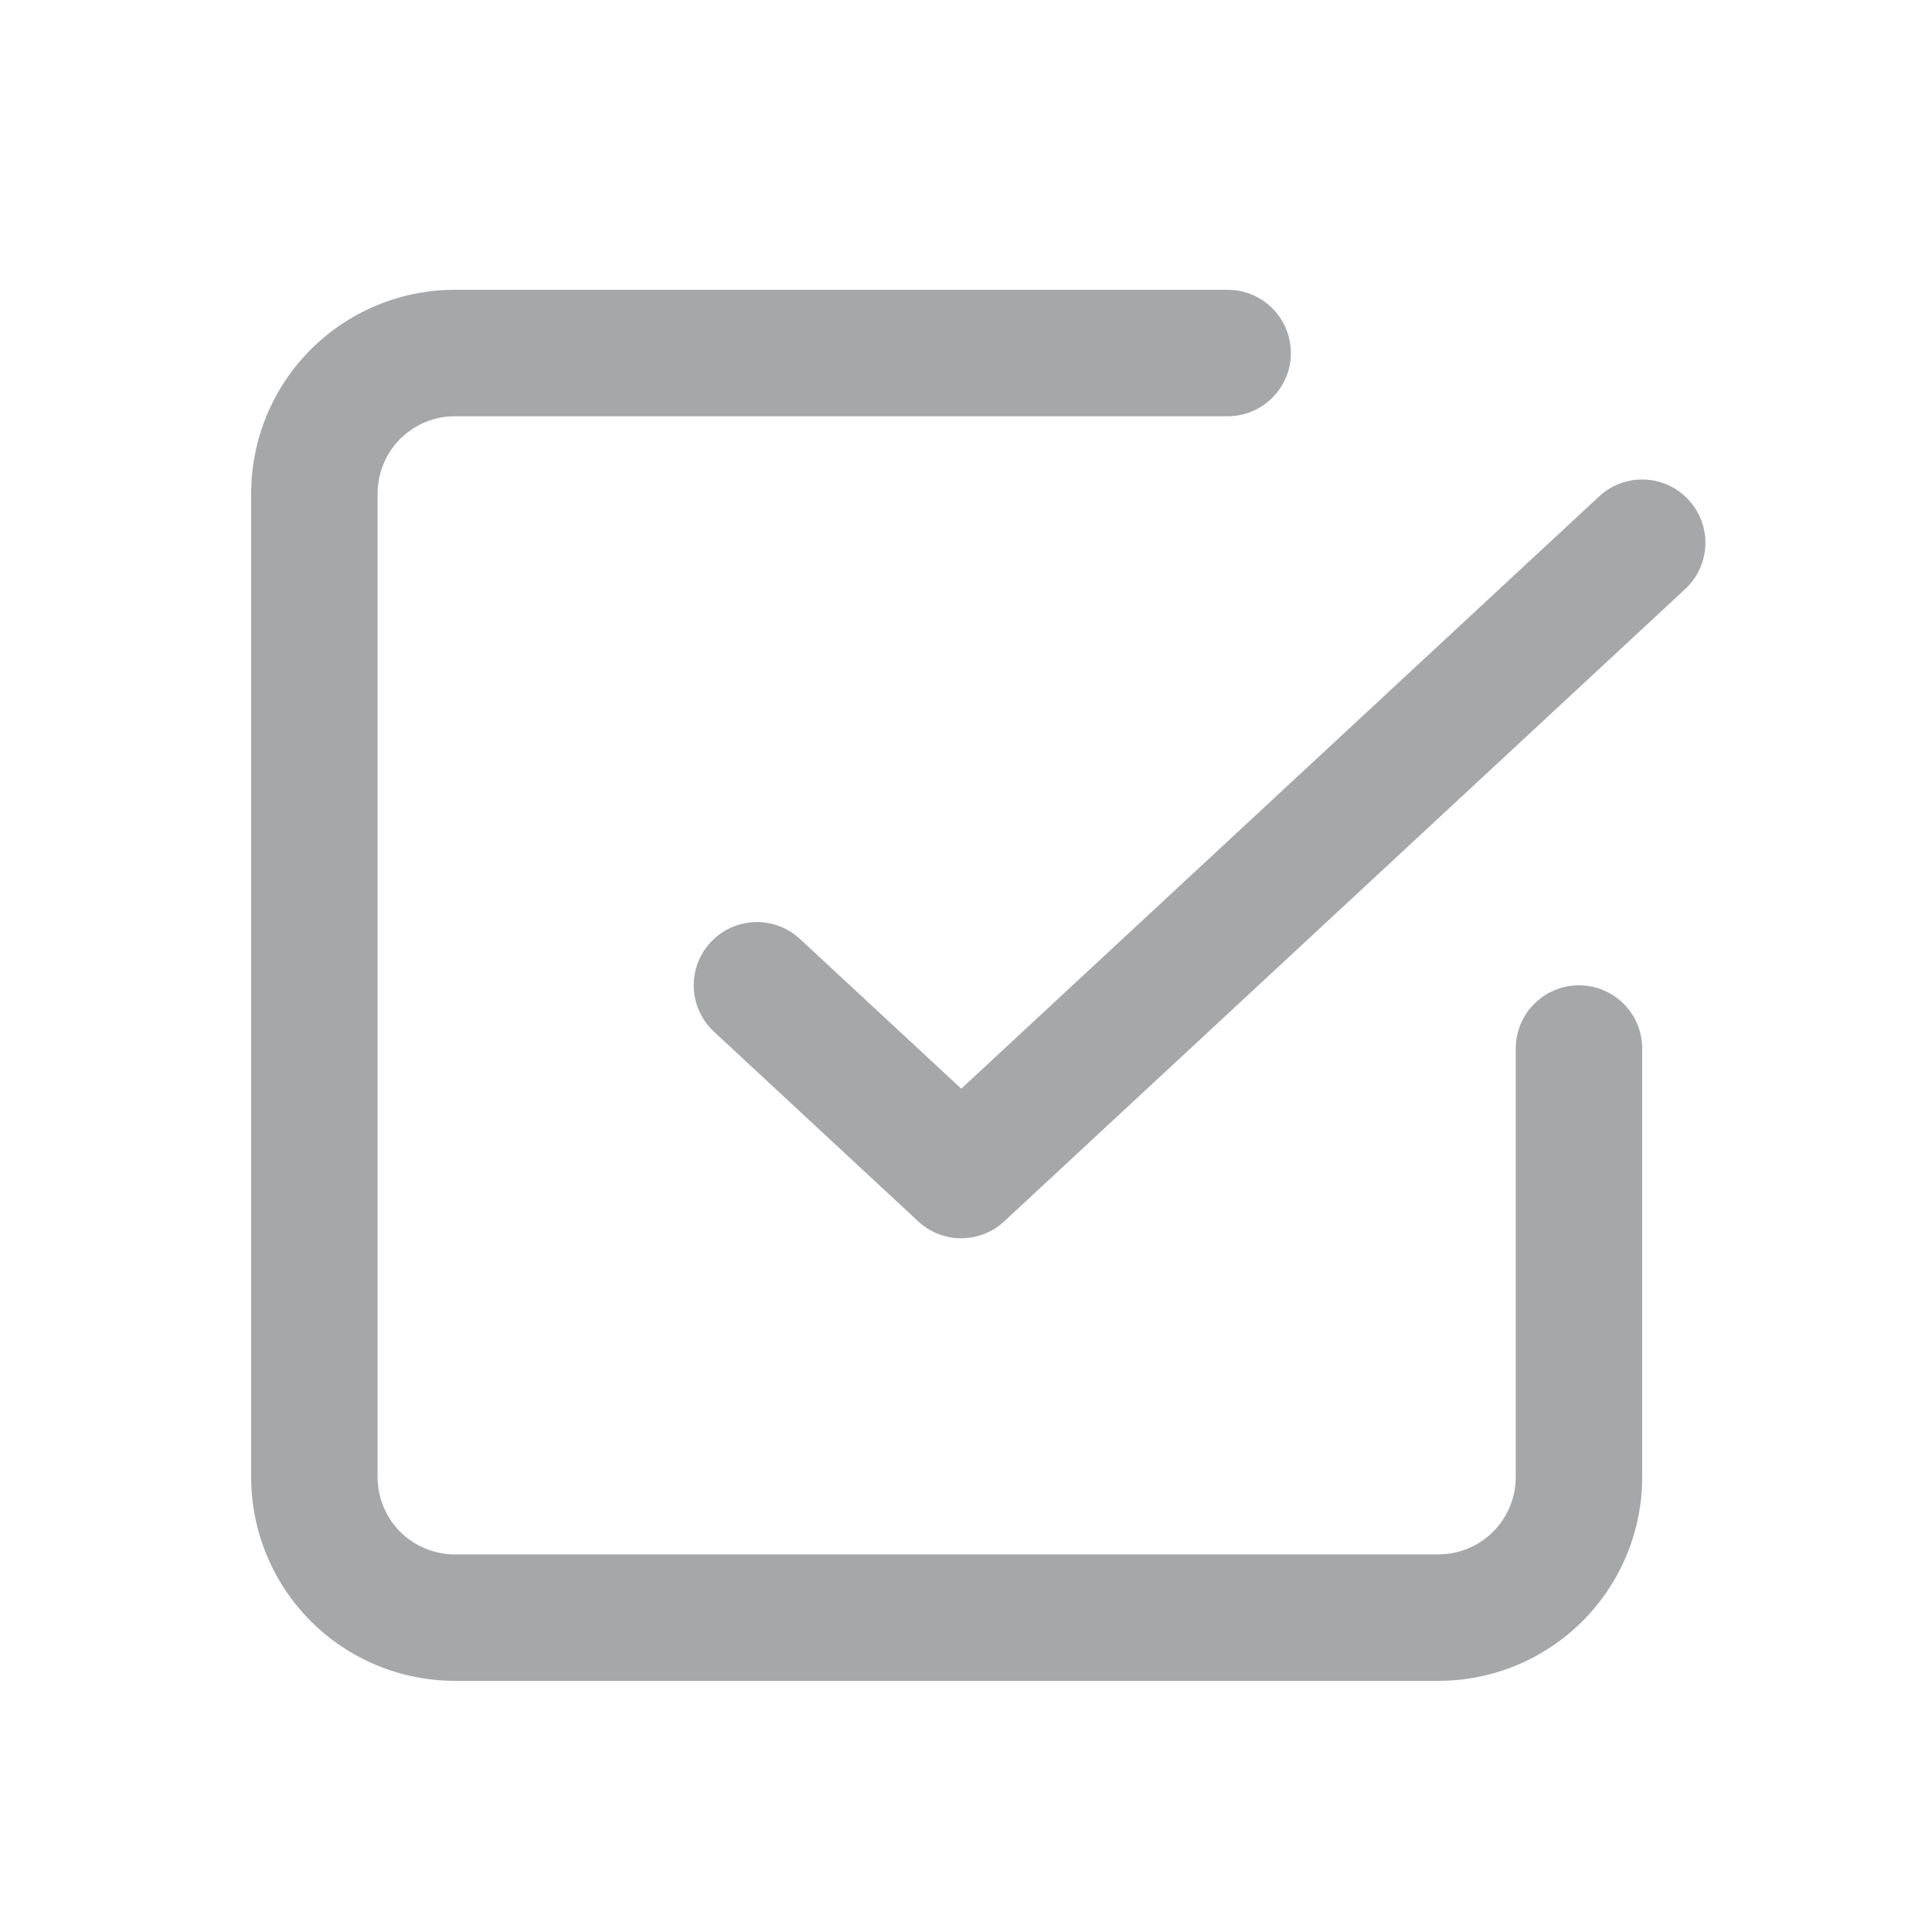 <svg xmlns="http://www.w3.org/2000/svg" width="20" height="20" fill="none" viewBox="0 0 20 20"><path fill="#1F2329" fill-opacity=".4" d="M4.143 4.543C4.293 4.393 4.497 4.309 4.709 4.309H12.709C13.07 4.309 13.363 4.016 13.363 3.655C13.363 3.293 13.07 3 12.709 3H4.709C4.149 3 3.613 3.222 3.217 3.618C2.822 4.013 2.6 4.55 2.6 5.109V15.291C2.6 15.85 2.822 16.387 3.217 16.782C3.613 17.178 4.149 17.4 4.709 17.4H14.89C15.45 17.4 15.986 17.178 16.382 16.782C16.777 16.387 17 15.85 17 15.291V10.854C17 10.493 16.707 10.2 16.345 10.2C15.984 10.2 15.691 10.493 15.691 10.854V15.291C15.691 15.503 15.606 15.707 15.456 15.857C15.306 16.007 15.103 16.091 14.89 16.091H4.709C4.497 16.091 4.293 16.007 4.143 15.857C3.993 15.707 3.909 15.503 3.909 15.291V5.109C3.909 4.897 3.993 4.693 4.143 4.543Z"/><path fill="#1F2329" fill-opacity=".4" d="M17.445 6.098C17.71 5.852 17.725 5.438 17.479 5.173C17.233 4.908 16.819 4.893 16.554 5.139L9.951 11.27L8.281 9.72C8.016 9.474 7.602 9.49 7.356 9.755C7.11 10.02 7.126 10.434 7.391 10.68L9.505 12.643C9.756 12.877 10.145 12.877 10.396 12.643L17.445 6.098Z"/></svg>